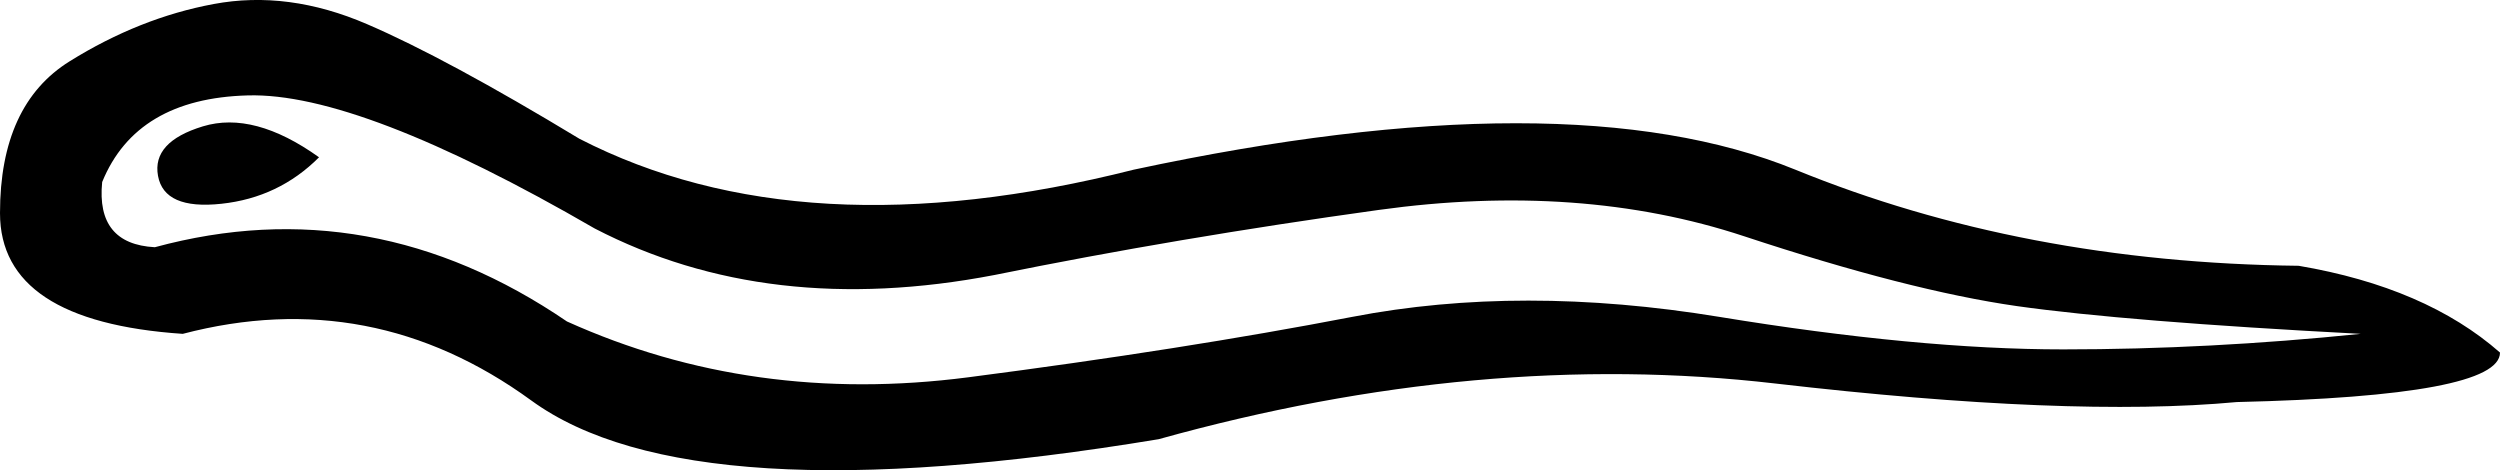 <?xml version='1.0' encoding ='UTF-8' standalone='yes'?>
<svg width='17.373' height='3.267' xmlns='http://www.w3.org/2000/svg' xmlns:xlink='http://www.w3.org/1999/xlink' xmlns:inkscape='http://www.inkscape.org/namespaces/inkscape'>
<path style='fill:#000000; stroke:none' d=' M 17.373 2.45  Q 17.373 2.751 15.544 2.794  Q 14.381 2.902 12.336 2.665  Q 10.291 2.428 8.052 3.052  Q 4.801 3.591 3.692 2.783  Q 2.583 1.976 1.27 2.32  Q 0 2.234 0 1.481  Q 0 0.727 0.484 0.426  Q 0.969 0.124 1.485 0.028  Q 2.002 -0.069 2.551 0.168  Q 3.1 0.404 4.026 0.964  Q 5.576 1.761 7.879 1.179  Q 10.893 0.534 12.476 1.179  Q 14.058 1.825 15.974 1.847  Q 16.857 1.997 17.373 2.45  Z  M 0.71 1.265  Q 0.667 1.696 1.076 1.718  Q 2.583 1.309 3.94 2.234  Q 5.231 2.816 6.728 2.622  Q 8.224 2.428 9.397 2.202  Q 10.57 1.976 11.948 2.202  Q 13.326 2.428 14.338 2.428  Q 15.35 2.428 16.405 2.32  Q 14.769 2.234 14.015 2.127  Q 13.262 2.019 12.121 1.642  Q 10.98 1.265 9.58 1.459  Q 8.181 1.653 6.911 1.911  Q 5.339 2.213 4.133 1.588  Q 2.497 0.641 1.722 0.663  Q 0.947 0.684 0.71 1.265  Z  M 2.217 1.093  Q 1.938 1.373 1.539 1.416  Q 1.141 1.459 1.098 1.222  Q 1.055 0.986 1.41 0.878  Q 1.765 0.77 2.217 1.093  Z '/></svg>
